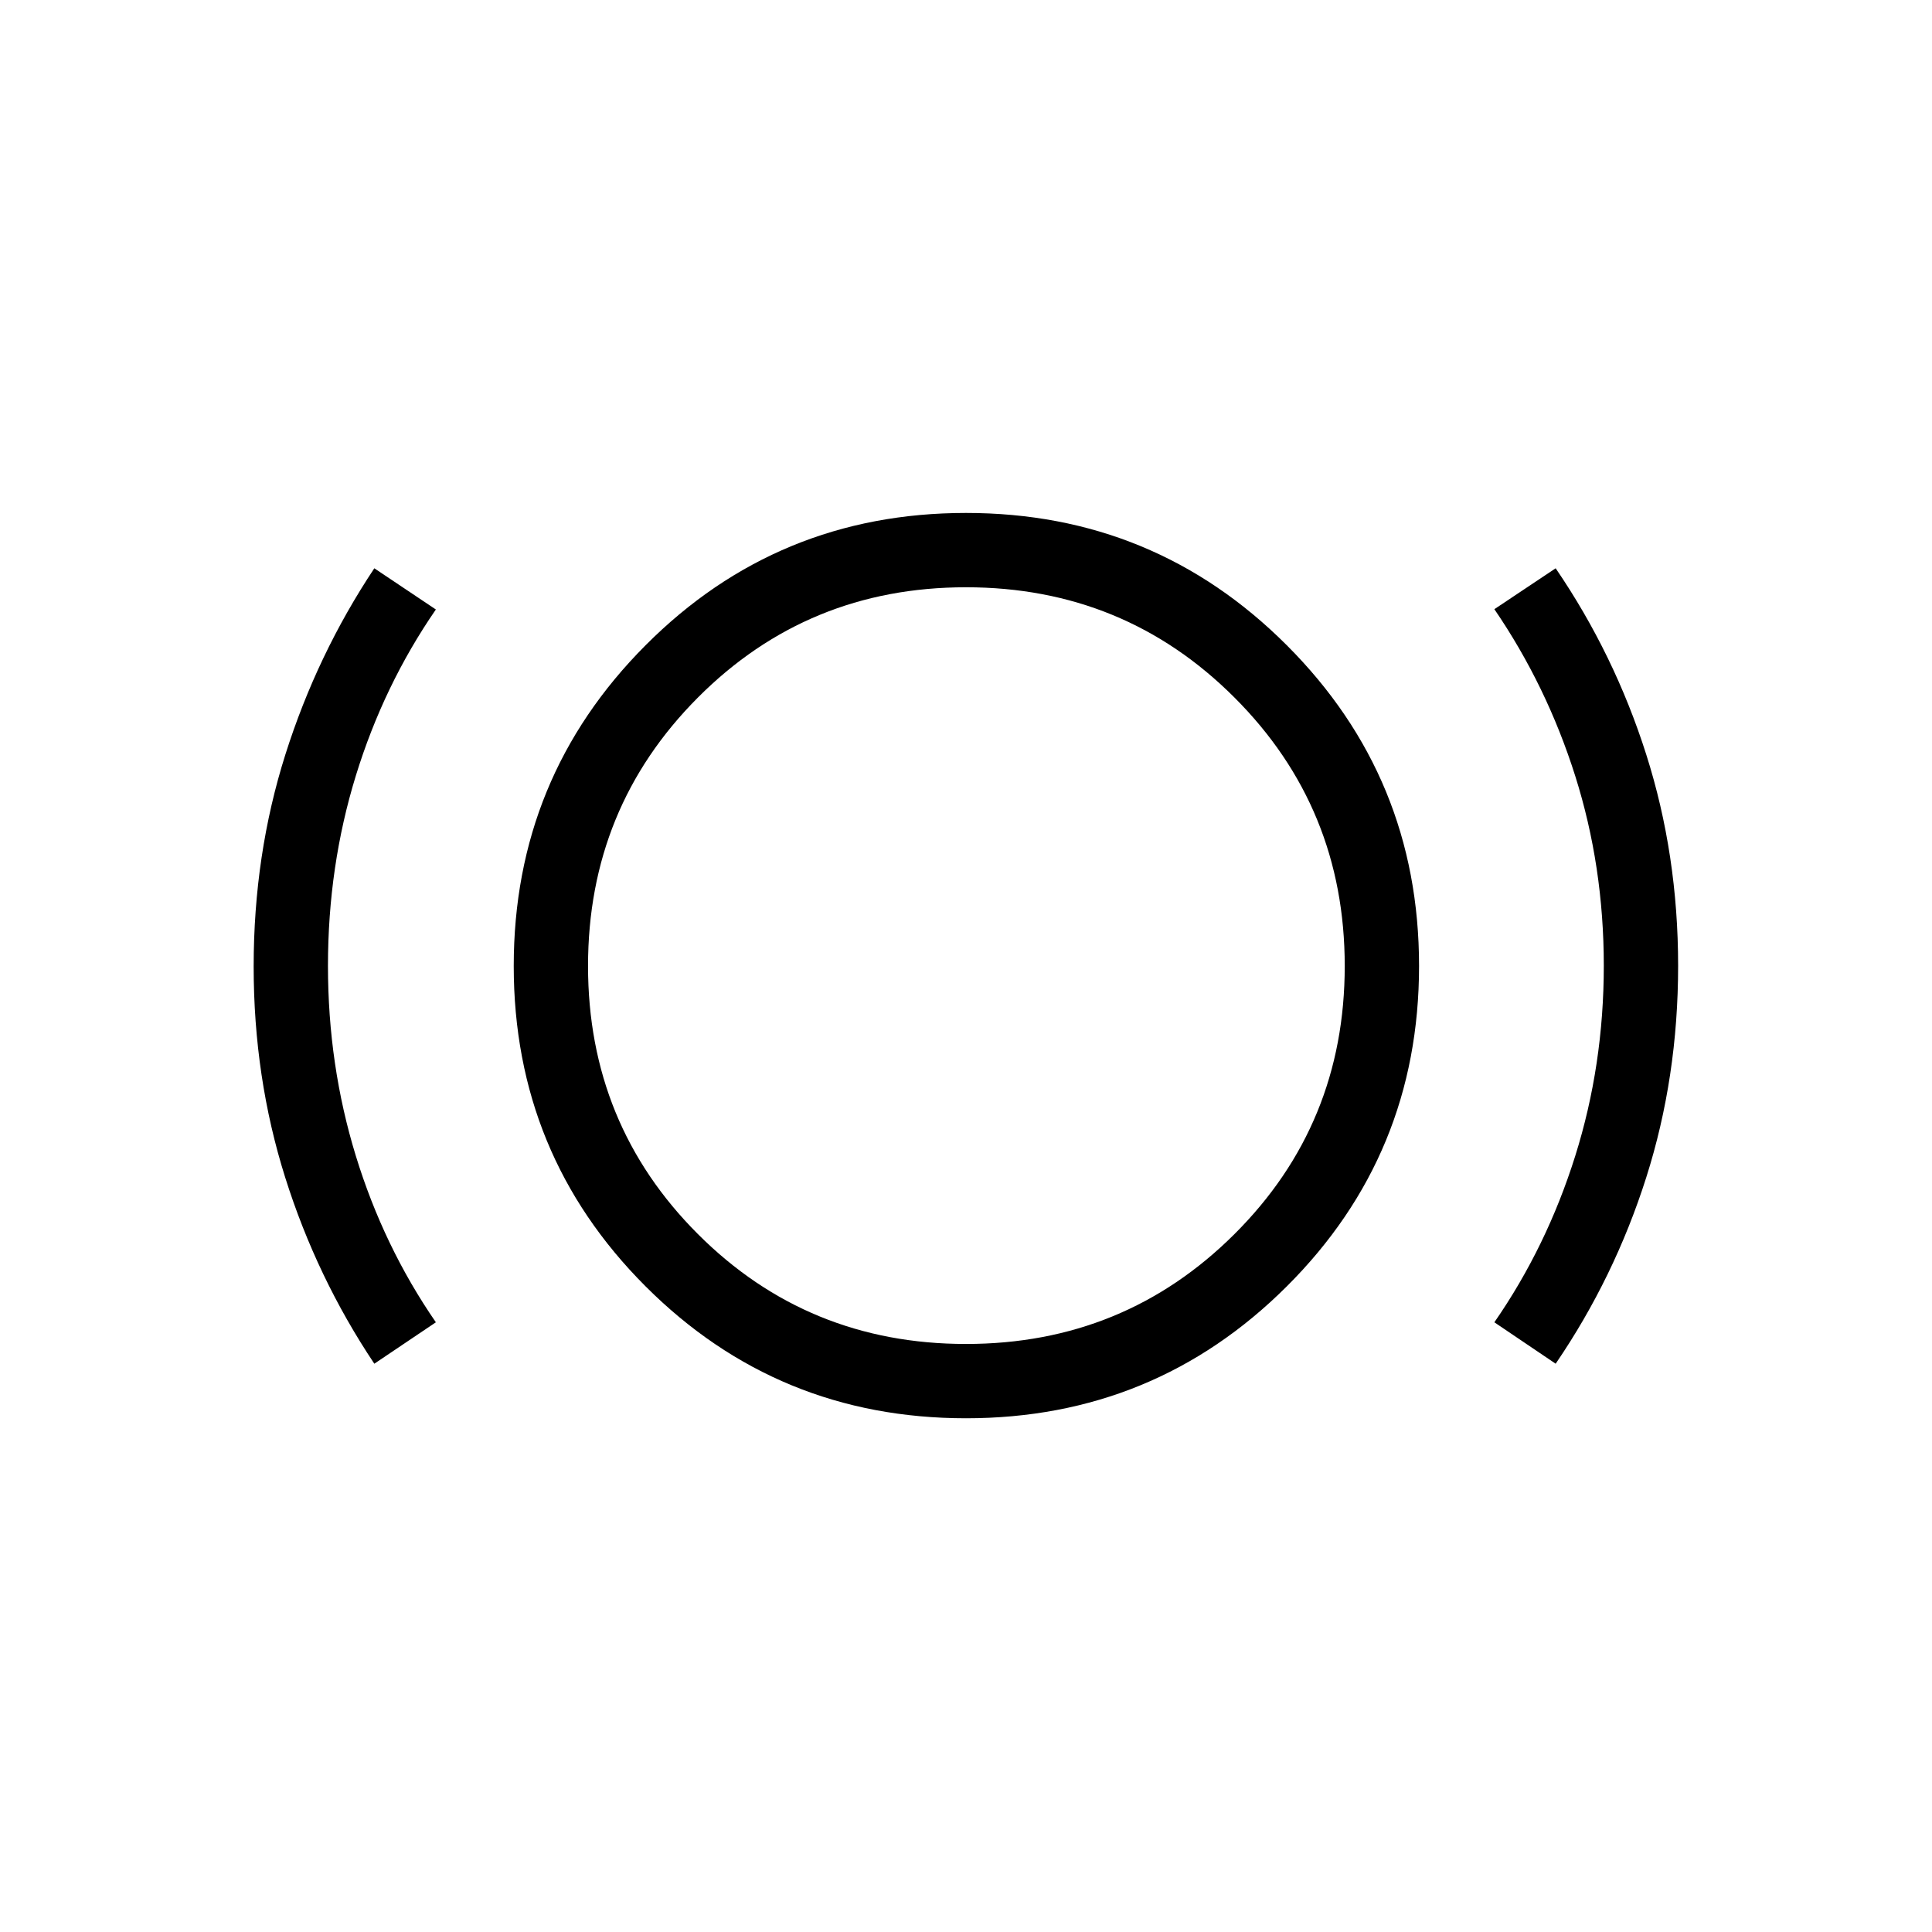 <svg xmlns="http://www.w3.org/2000/svg" height="24" viewBox="0 -960 960 960" width="24"><path d="M186-282.38q-28.6-42.8-44.28-92.52t-15.68-104.86q0-55.59 15.78-105.38 15.78-49.79 44.18-92.48l30.58 20.47q-25.91 37.59-39.77 82.6-13.85 45.01-13.85 94.48 0 49.3 13.85 94.43 13.86 45.12 39.77 82.68L186-282.38Zm294 27.11q-93.67 0-159.2-65.53-65.53-65.53-65.53-159.2 0-93.67 65.53-159.39 65.53-65.73 159.2-65.73 93.67 0 159.39 65.73 65.73 65.72 65.73 159.39 0 93.67-65.73 159.2-65.72 65.53-159.39 65.53Zm0-36.92q78.62 0 133.4-54.6 54.79-54.59 54.79-133.21T613.4-613.4q-54.78-54.79-133.4-54.79T346.79-613.4q-54.6 54.78-54.6 133.4t54.6 133.21q54.59 54.6 133.21 54.6Zm293 9.81-30.46-20.58q26-37.5 40.19-82.66 14.19-45.16 14.19-94.54 0-49.39-14.19-94.25t-40.19-82.89L773-677.62q29.19 42.77 45.02 92.56 15.83 49.79 15.83 104.94 0 55.35-15.83 105.16-15.83 49.81-45.02 92.58ZM480-480Z"/></svg>
